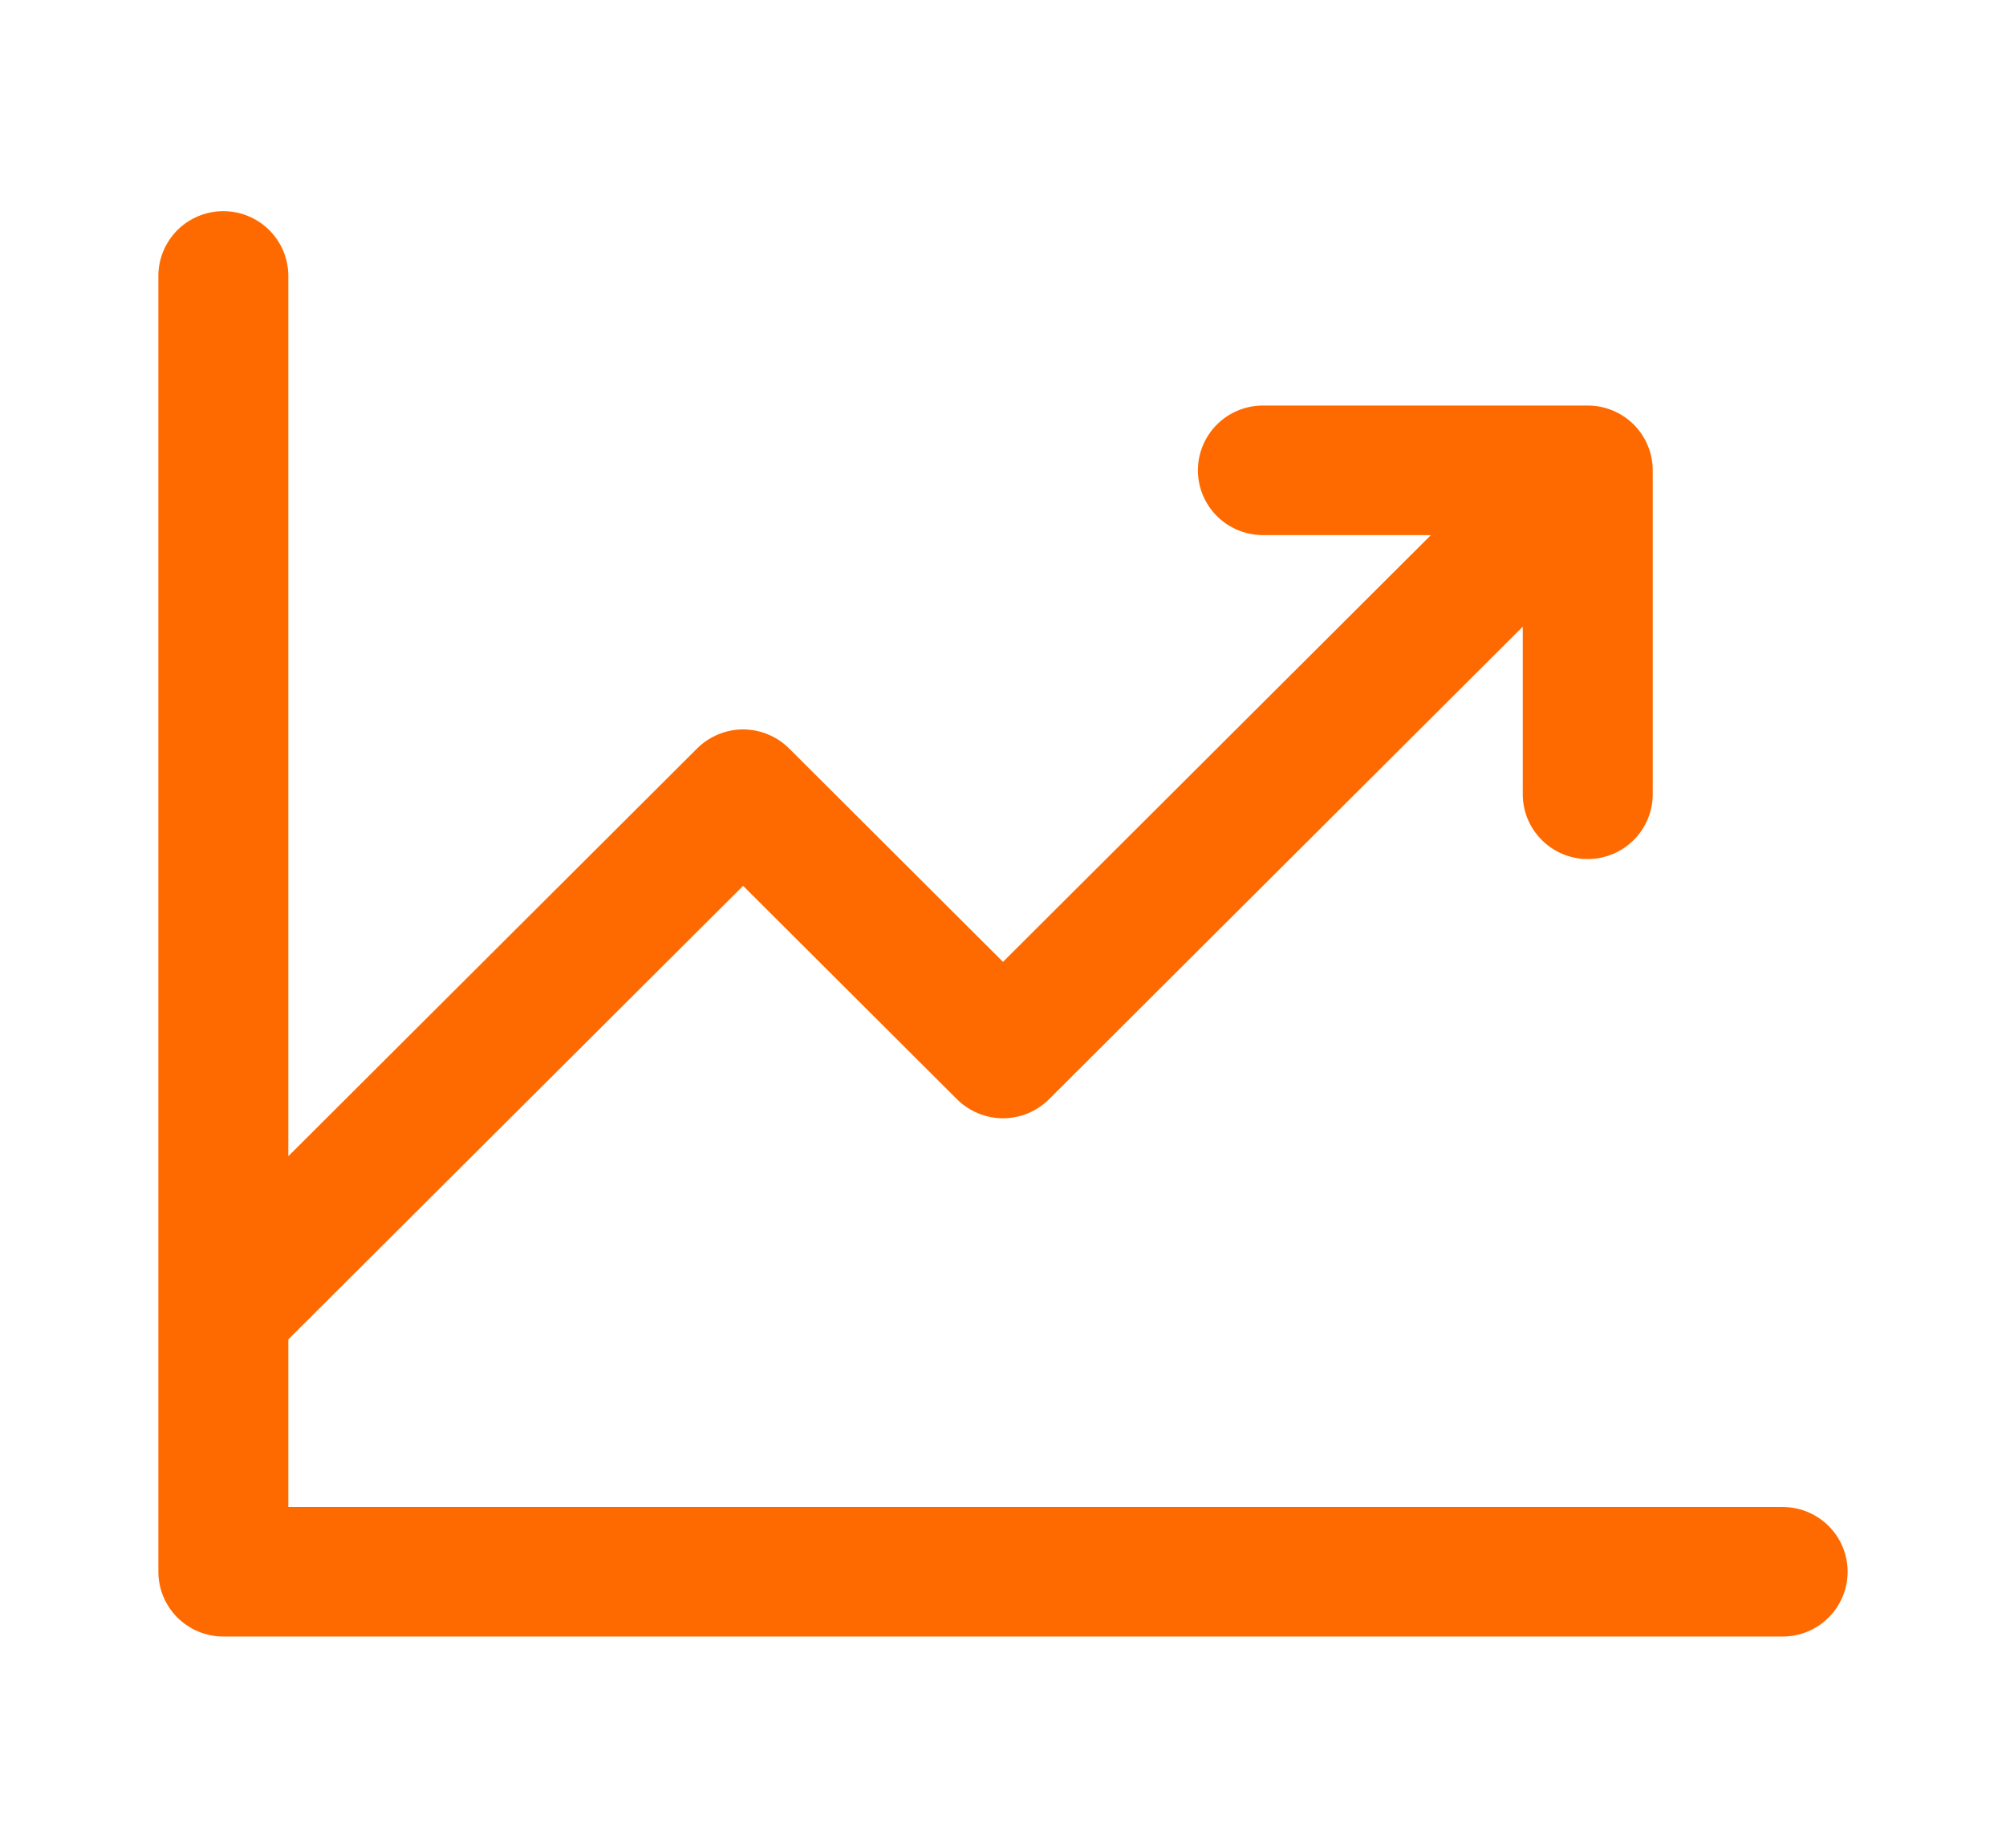 <svg width="38" height="35" viewBox="0 0 38 35" fill="none" xmlns="http://www.w3.org/2000/svg">
<path d="M35 29.773C35 30.098 34.87 30.41 34.639 30.64C34.409 30.871 34.096 31 33.769 31H4.231C3.904 31 3.591 30.871 3.36 30.64C3.13 30.41 3 30.098 3 29.773V5.227C3 4.902 3.13 4.59 3.36 4.359C3.591 4.129 3.904 4 4.231 4C4.557 4 4.87 4.129 5.101 4.359C5.332 4.59 5.462 4.902 5.462 5.227V21.901L13.206 14.177C13.32 14.063 13.456 13.973 13.606 13.911C13.755 13.849 13.915 13.817 14.077 13.817C14.239 13.817 14.399 13.849 14.548 13.911C14.698 13.973 14.833 14.063 14.948 14.177L19 18.22L27.106 10.136H23.923C23.597 10.136 23.284 10.007 23.053 9.777C22.822 9.547 22.692 9.235 22.692 8.909C22.692 8.584 22.822 8.271 23.053 8.041C23.284 7.811 23.597 7.682 23.923 7.682H30.077C30.403 7.682 30.716 7.811 30.947 8.041C31.178 8.271 31.308 8.584 31.308 8.909V15.046C31.308 15.371 31.178 15.683 30.947 15.913C30.716 16.143 30.403 16.273 30.077 16.273C29.75 16.273 29.438 16.143 29.207 15.913C28.976 15.683 28.846 15.371 28.846 15.046V11.871L19.871 20.823C19.756 20.937 19.621 21.027 19.471 21.089C19.322 21.151 19.162 21.183 19 21.183C18.838 21.183 18.678 21.151 18.529 21.089C18.379 21.027 18.244 20.937 18.129 20.823L14.077 16.78L5.462 25.371V28.546H33.769C34.096 28.546 34.409 28.675 34.639 28.905C34.87 29.135 35 29.447 35 29.773Z" fill="#FF6A00"/>
</svg>
